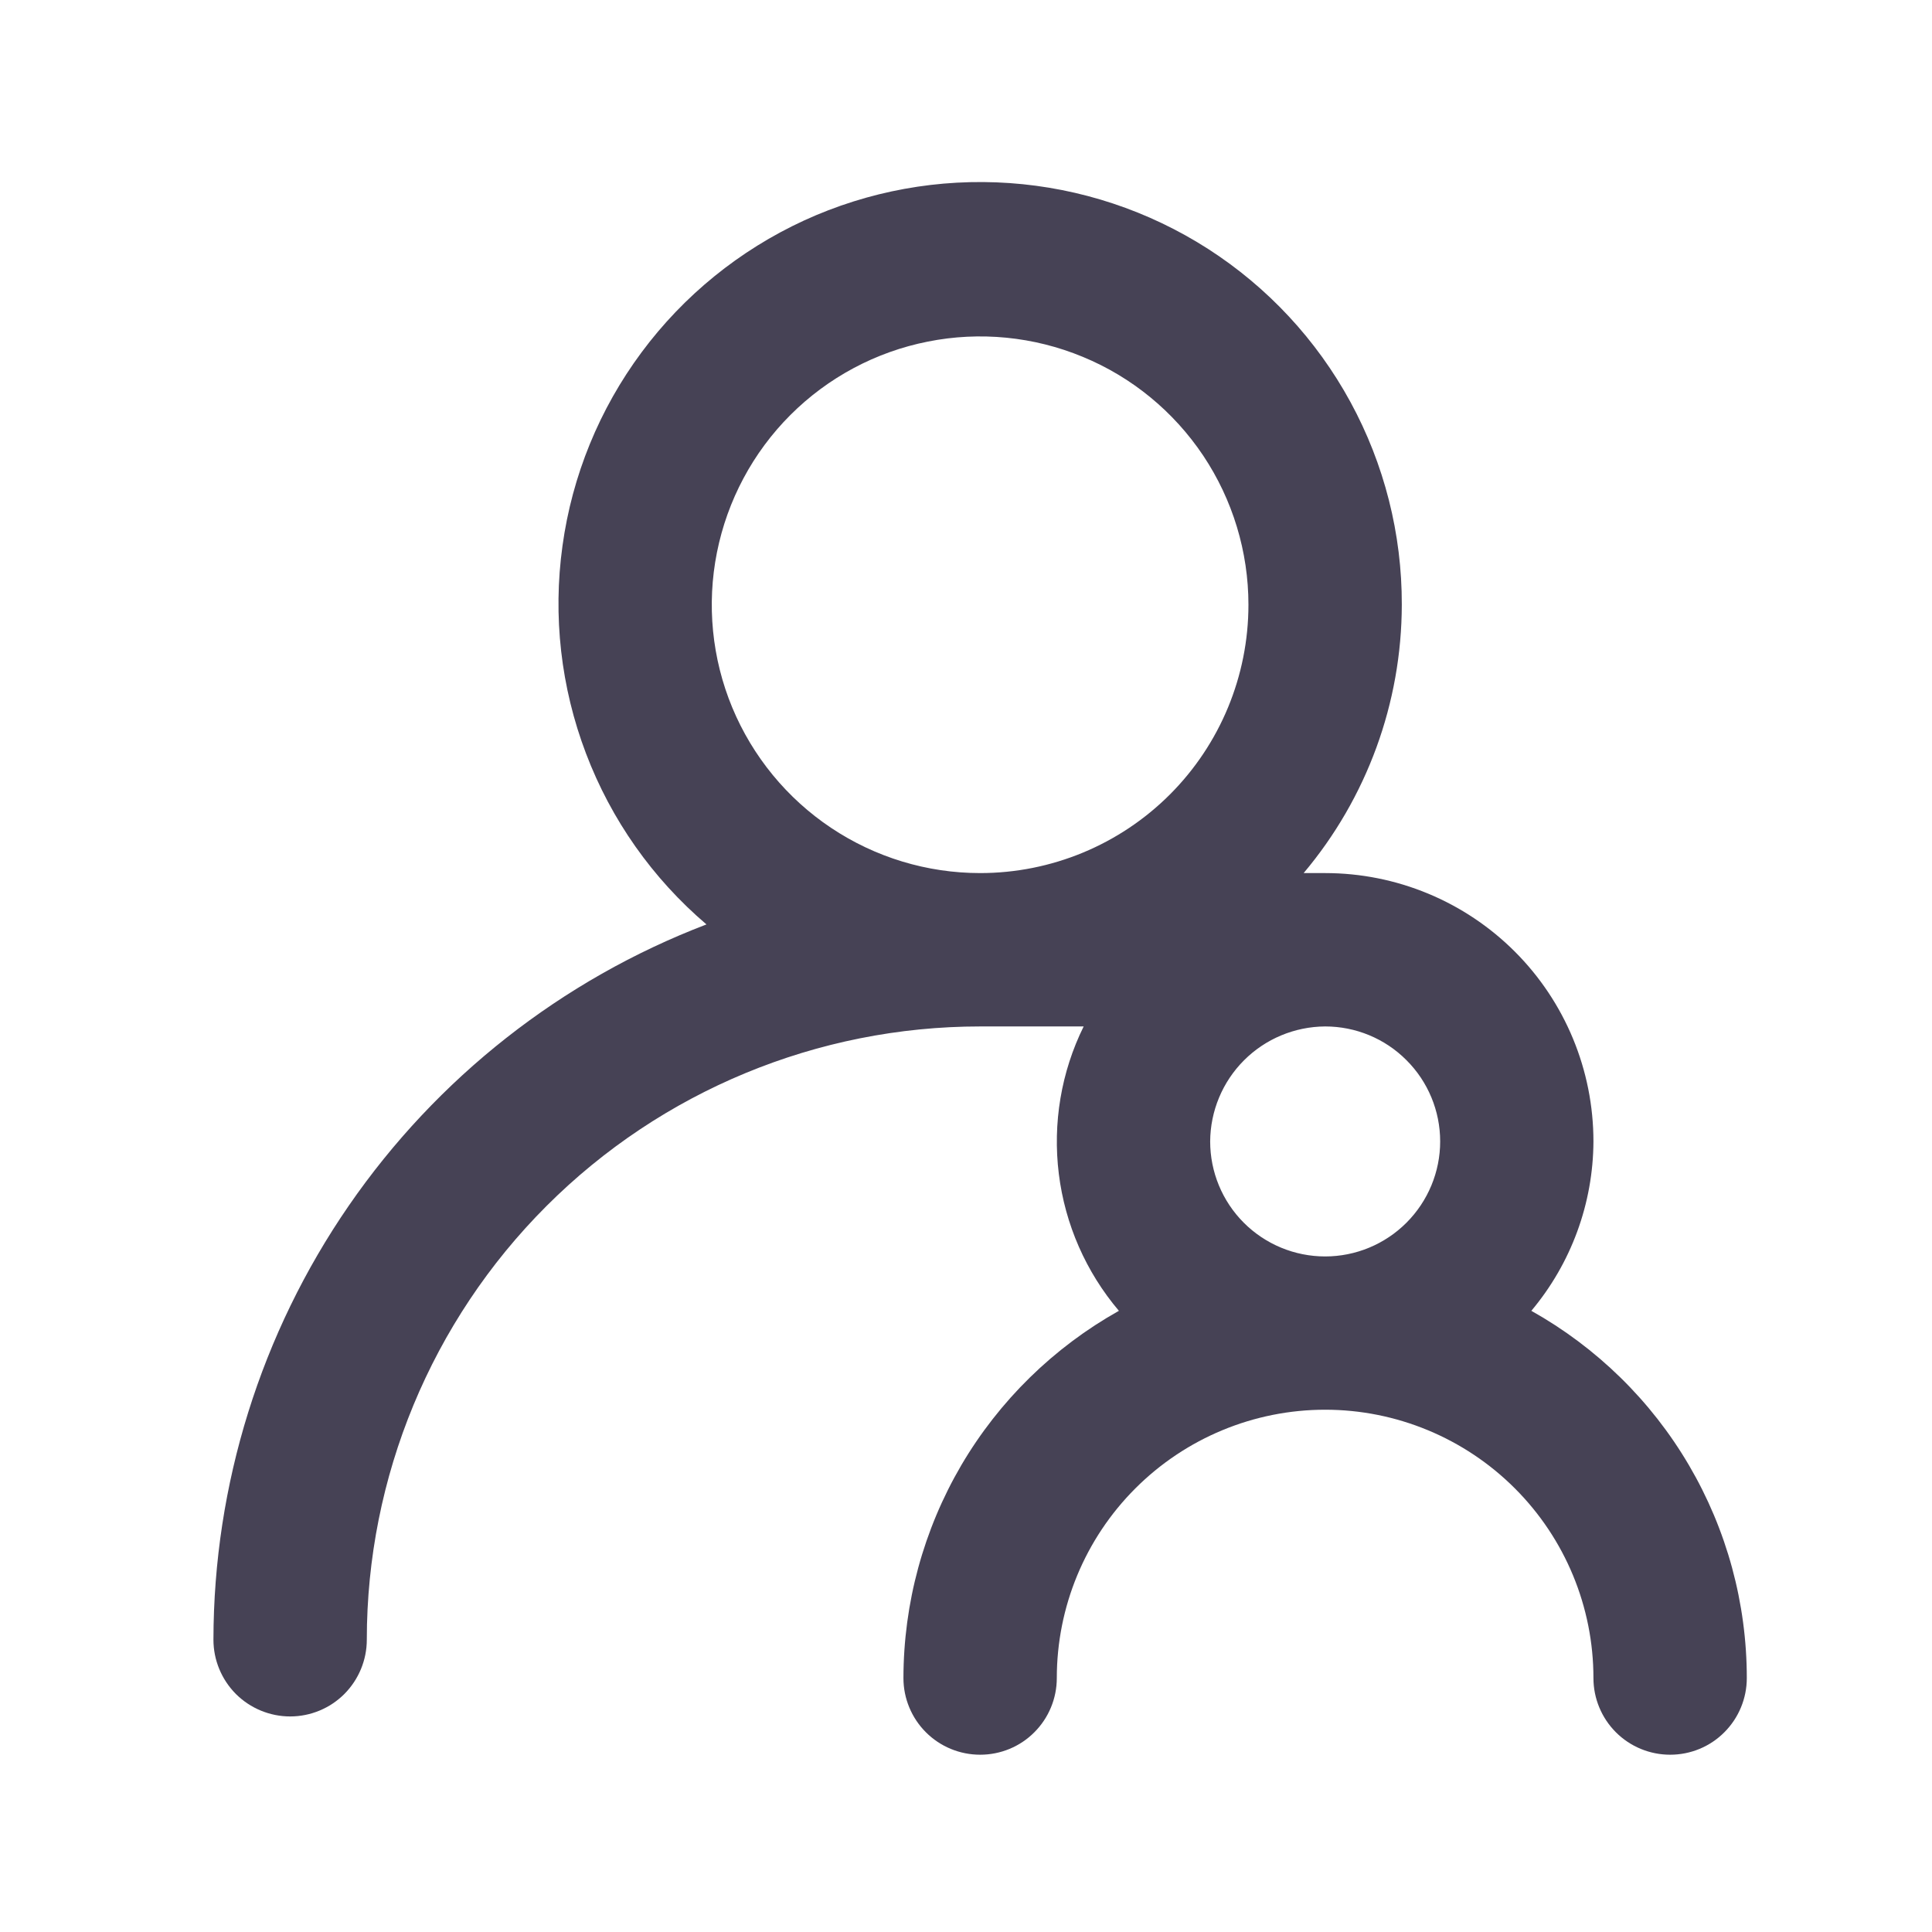 <svg width="21" height="21" viewBox="0 0 21 21" fill="none" xmlns="http://www.w3.org/2000/svg">
<path d="M16.645 14.248C17.078 13.732 17.317 13.081 17.32 12.407C17.32 11.633 17.013 10.891 16.466 10.344C15.919 9.797 15.177 9.49 14.404 9.49H14.17C14.858 8.673 15.235 7.641 15.237 6.573C15.239 5.804 15.047 5.046 14.679 4.37C14.311 3.694 13.779 3.122 13.132 2.706C12.484 2.29 11.742 2.044 10.975 1.99C10.207 1.936 9.438 2.076 8.739 2.397C8.04 2.719 7.433 3.211 6.974 3.829C6.515 4.447 6.219 5.17 6.114 5.933C6.008 6.695 6.096 7.471 6.37 8.191C6.643 8.91 7.093 9.549 7.679 10.048C6.104 10.65 4.749 11.716 3.792 13.104C2.835 14.492 2.322 16.137 2.32 17.823C2.32 18.044 2.408 18.256 2.564 18.413C2.721 18.569 2.933 18.657 3.154 18.657C3.375 18.657 3.587 18.569 3.743 18.413C3.899 18.256 3.987 18.044 3.987 17.823C3.987 16.055 4.689 14.36 5.94 13.109C7.19 11.859 8.886 11.157 10.654 11.157H11.779C11.534 11.653 11.441 12.21 11.509 12.76C11.577 13.309 11.804 13.826 12.162 14.248C11.452 14.646 10.861 15.225 10.449 15.926C10.038 16.628 9.821 17.427 9.82 18.24C9.82 18.461 9.908 18.673 10.064 18.829C10.221 18.986 10.433 19.073 10.654 19.073C10.875 19.073 11.087 18.986 11.243 18.829C11.399 18.673 11.487 18.461 11.487 18.24C11.487 17.466 11.794 16.725 12.341 16.178C12.888 15.631 13.63 15.323 14.404 15.323C15.177 15.323 15.919 15.631 16.466 16.178C17.013 16.725 17.32 17.466 17.32 18.24C17.32 18.461 17.408 18.673 17.564 18.829C17.721 18.986 17.933 19.073 18.154 19.073C18.375 19.073 18.587 18.986 18.743 18.829C18.899 18.673 18.987 18.461 18.987 18.24C18.987 17.427 18.77 16.628 18.358 15.926C17.947 15.225 17.355 14.646 16.645 14.248ZM10.654 9.49C10.077 9.49 9.513 9.319 9.033 8.998C8.554 8.678 8.18 8.222 7.959 7.69C7.738 7.157 7.68 6.57 7.793 6.004C7.906 5.439 8.183 4.919 8.591 4.511C8.999 4.103 9.519 3.825 10.085 3.713C10.65 3.6 11.237 3.658 11.77 3.879C12.303 4.099 12.758 4.473 13.079 4.953C13.399 5.433 13.57 5.997 13.57 6.573C13.57 7.347 13.263 8.089 12.716 8.636C12.169 9.183 11.427 9.49 10.654 9.49ZM14.404 13.657C14.072 13.657 13.754 13.525 13.52 13.291C13.285 13.056 13.154 12.738 13.154 12.407C13.156 12.076 13.288 11.759 13.522 11.525C13.756 11.291 14.073 11.159 14.404 11.157C14.735 11.157 15.053 11.288 15.287 11.523C15.522 11.757 15.654 12.075 15.654 12.407C15.654 12.738 15.522 13.056 15.287 13.291C15.053 13.525 14.735 13.657 14.404 13.657Z" fill="#464255"/>
</svg>
